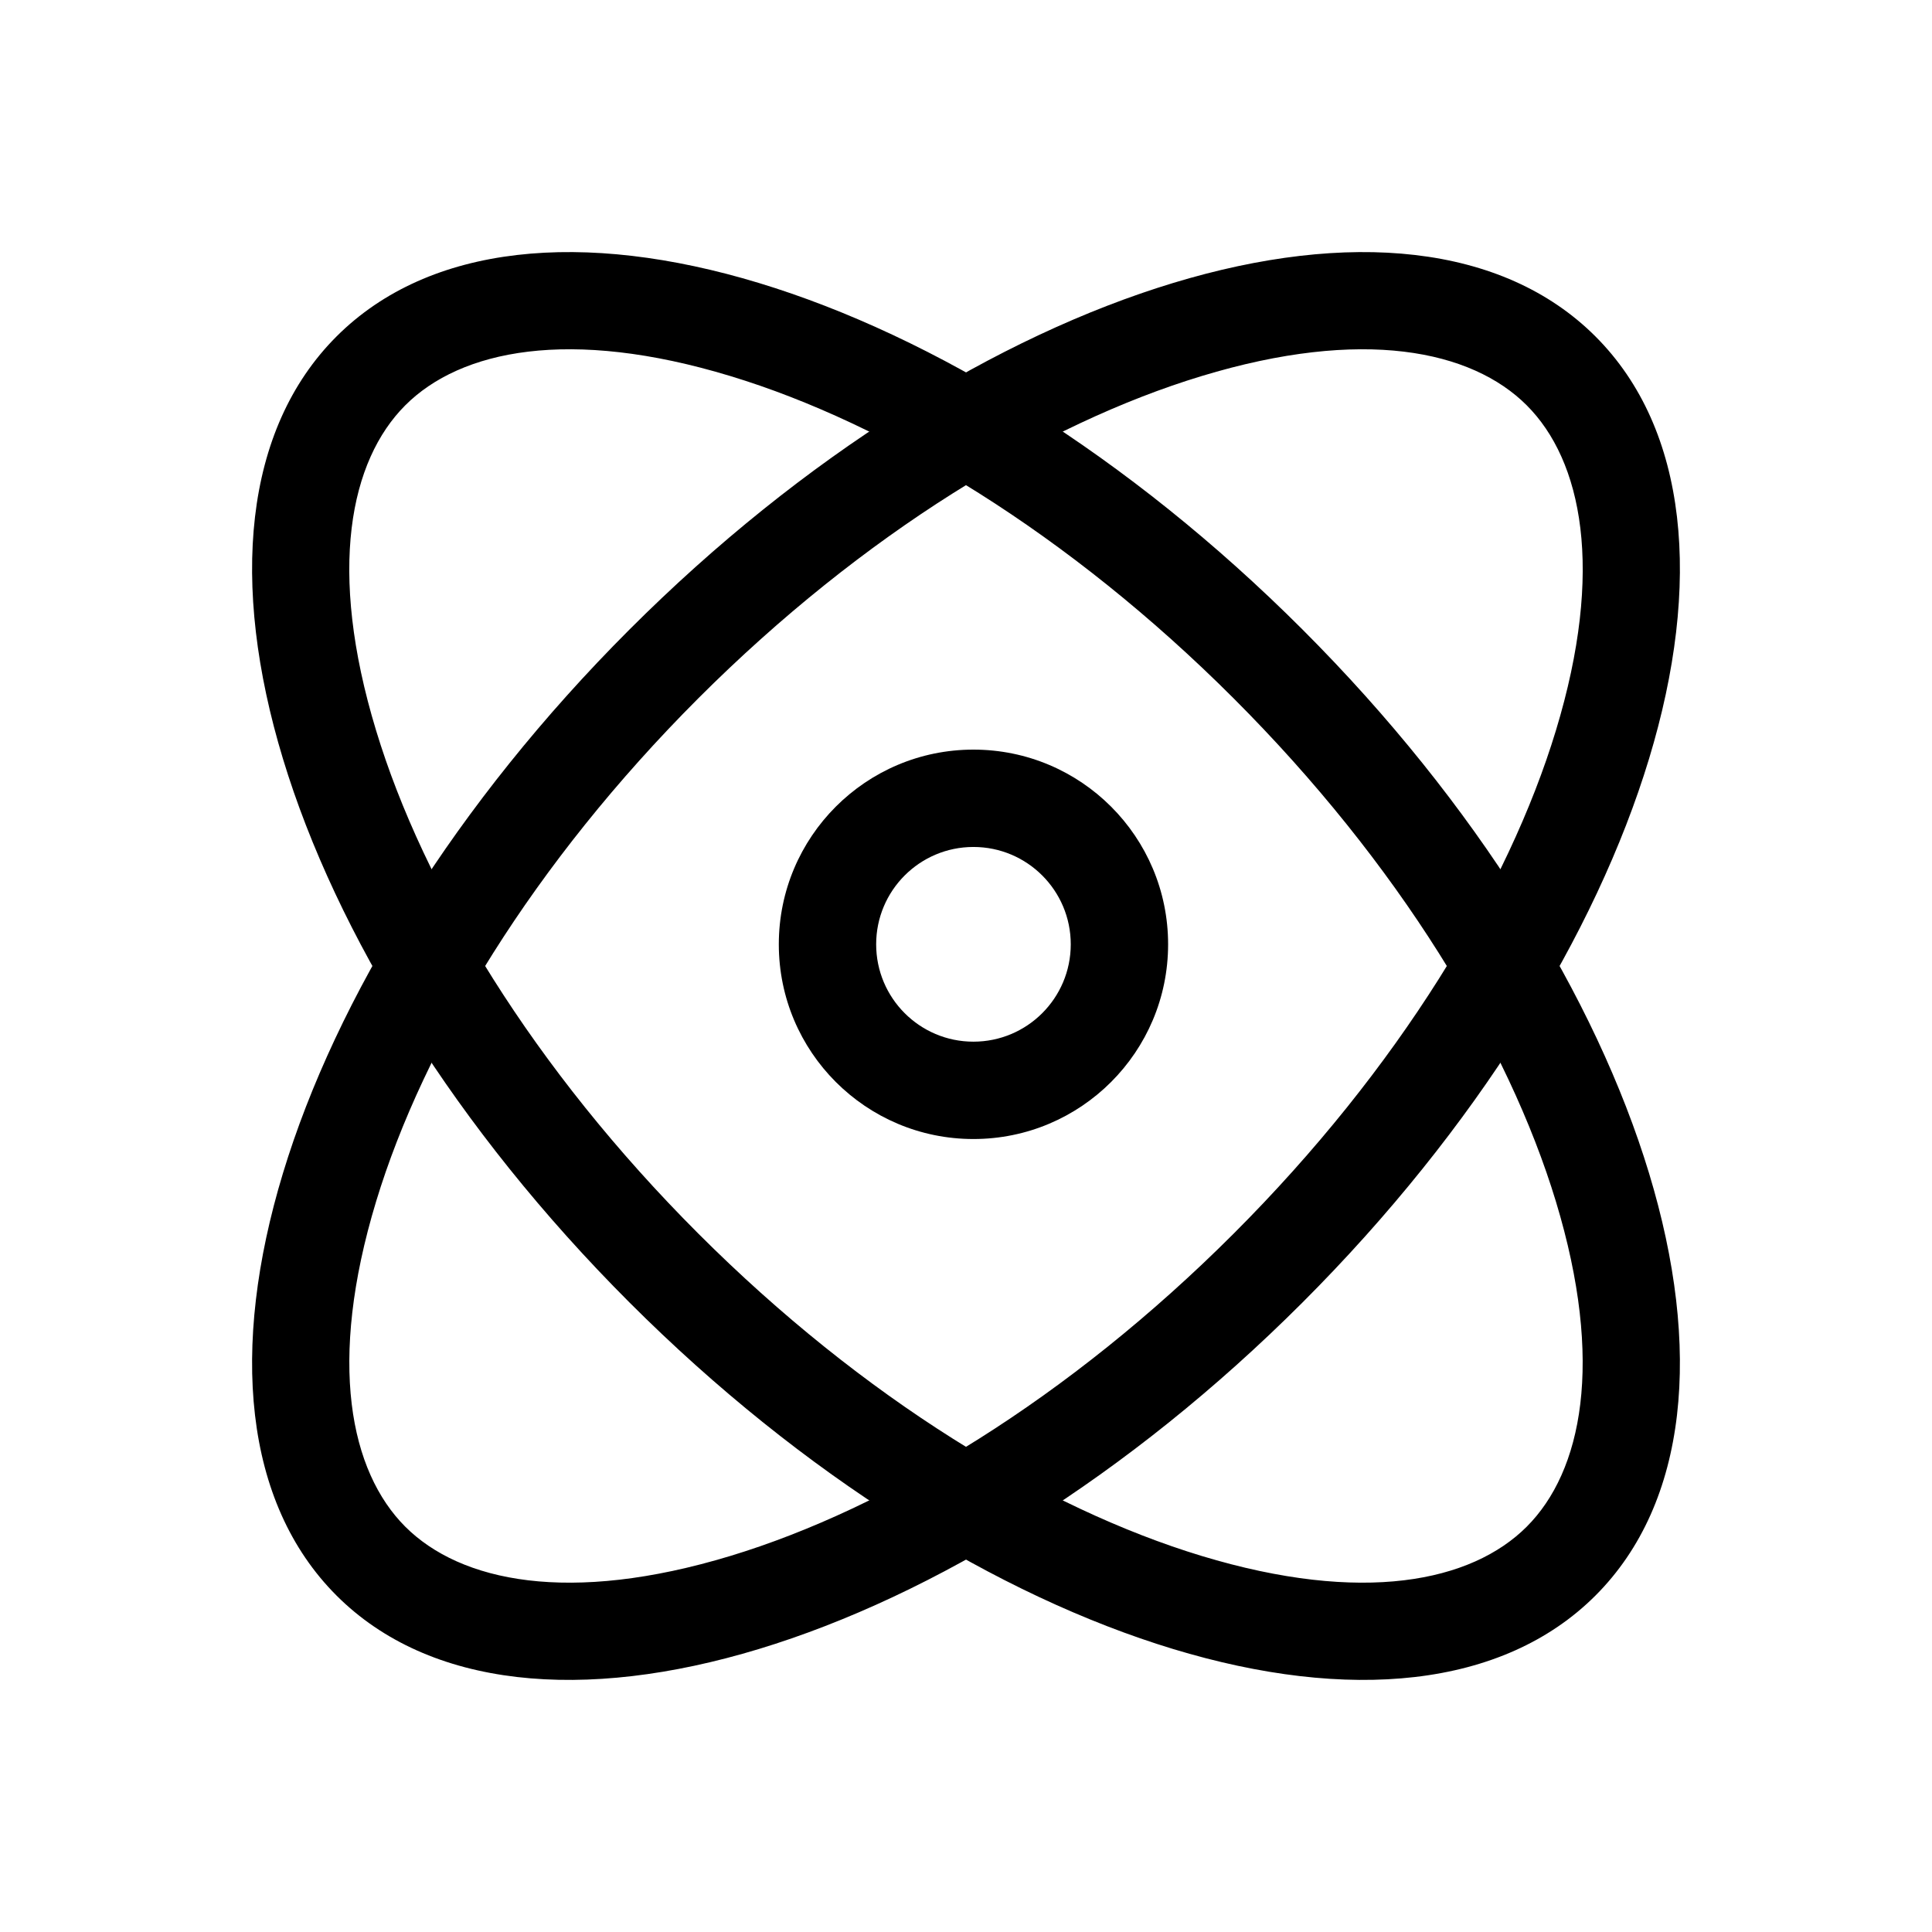 <svg width="18" height="18" viewBox="0 0 18 18" fill="none" xmlns="http://www.w3.org/2000/svg">
<path fill-rule="evenodd" clip-rule="evenodd" d="M6.806 14.496C5.305 14.951 4.291 14.738 3.776 14.224C3.262 13.71 3.049 12.695 3.504 11.194C3.947 9.734 4.971 8.042 6.506 6.506C8.042 4.971 9.734 3.947 11.194 3.504C12.695 3.048 13.71 3.262 14.224 3.776C14.738 4.29 14.952 5.305 14.496 6.806C14.053 8.266 13.029 9.958 11.494 11.493C9.958 13.029 8.266 14.053 6.806 14.496ZM12.135 12.135C8.896 15.374 4.866 16.596 3.135 14.865C1.404 13.134 2.626 9.104 5.865 5.865C9.104 2.626 13.134 1.404 14.865 3.135C16.596 4.866 15.374 8.896 12.135 12.135Z" fill="black"/>
<path fill-rule="evenodd" clip-rule="evenodd" d="M11.194 14.496C12.695 14.951 13.71 14.738 14.224 14.224C14.738 13.71 14.951 12.695 14.496 11.194C14.053 9.734 13.029 8.042 11.493 6.506C9.958 4.971 8.266 3.947 6.806 3.504C5.305 3.048 4.29 3.262 3.776 3.776C3.262 4.29 3.048 5.305 3.504 6.806C3.947 8.266 4.971 9.958 6.506 11.493C8.042 13.029 9.734 14.053 11.194 14.496ZM5.865 12.135C9.104 15.374 13.134 16.596 14.865 14.865C16.596 13.134 15.374 9.104 12.135 5.865C8.896 2.626 4.866 1.404 3.135 3.135C1.404 4.866 2.626 8.896 5.865 12.135Z" fill="black"/>
<path fill-rule="evenodd" clip-rule="evenodd" d="M9.069 9.705C9.57 9.705 9.976 9.299 9.976 8.798C9.976 8.297 9.57 7.891 9.069 7.891C8.569 7.891 8.163 8.297 8.163 8.798C8.163 9.299 8.569 9.705 9.069 9.705ZM9.069 10.612C10.071 10.612 10.883 9.8 10.883 8.798C10.883 7.796 10.071 6.984 9.069 6.984C8.068 6.984 7.256 7.796 7.256 8.798C7.256 9.8 8.068 10.612 9.069 10.612Z" fill="black"/>
</svg>

